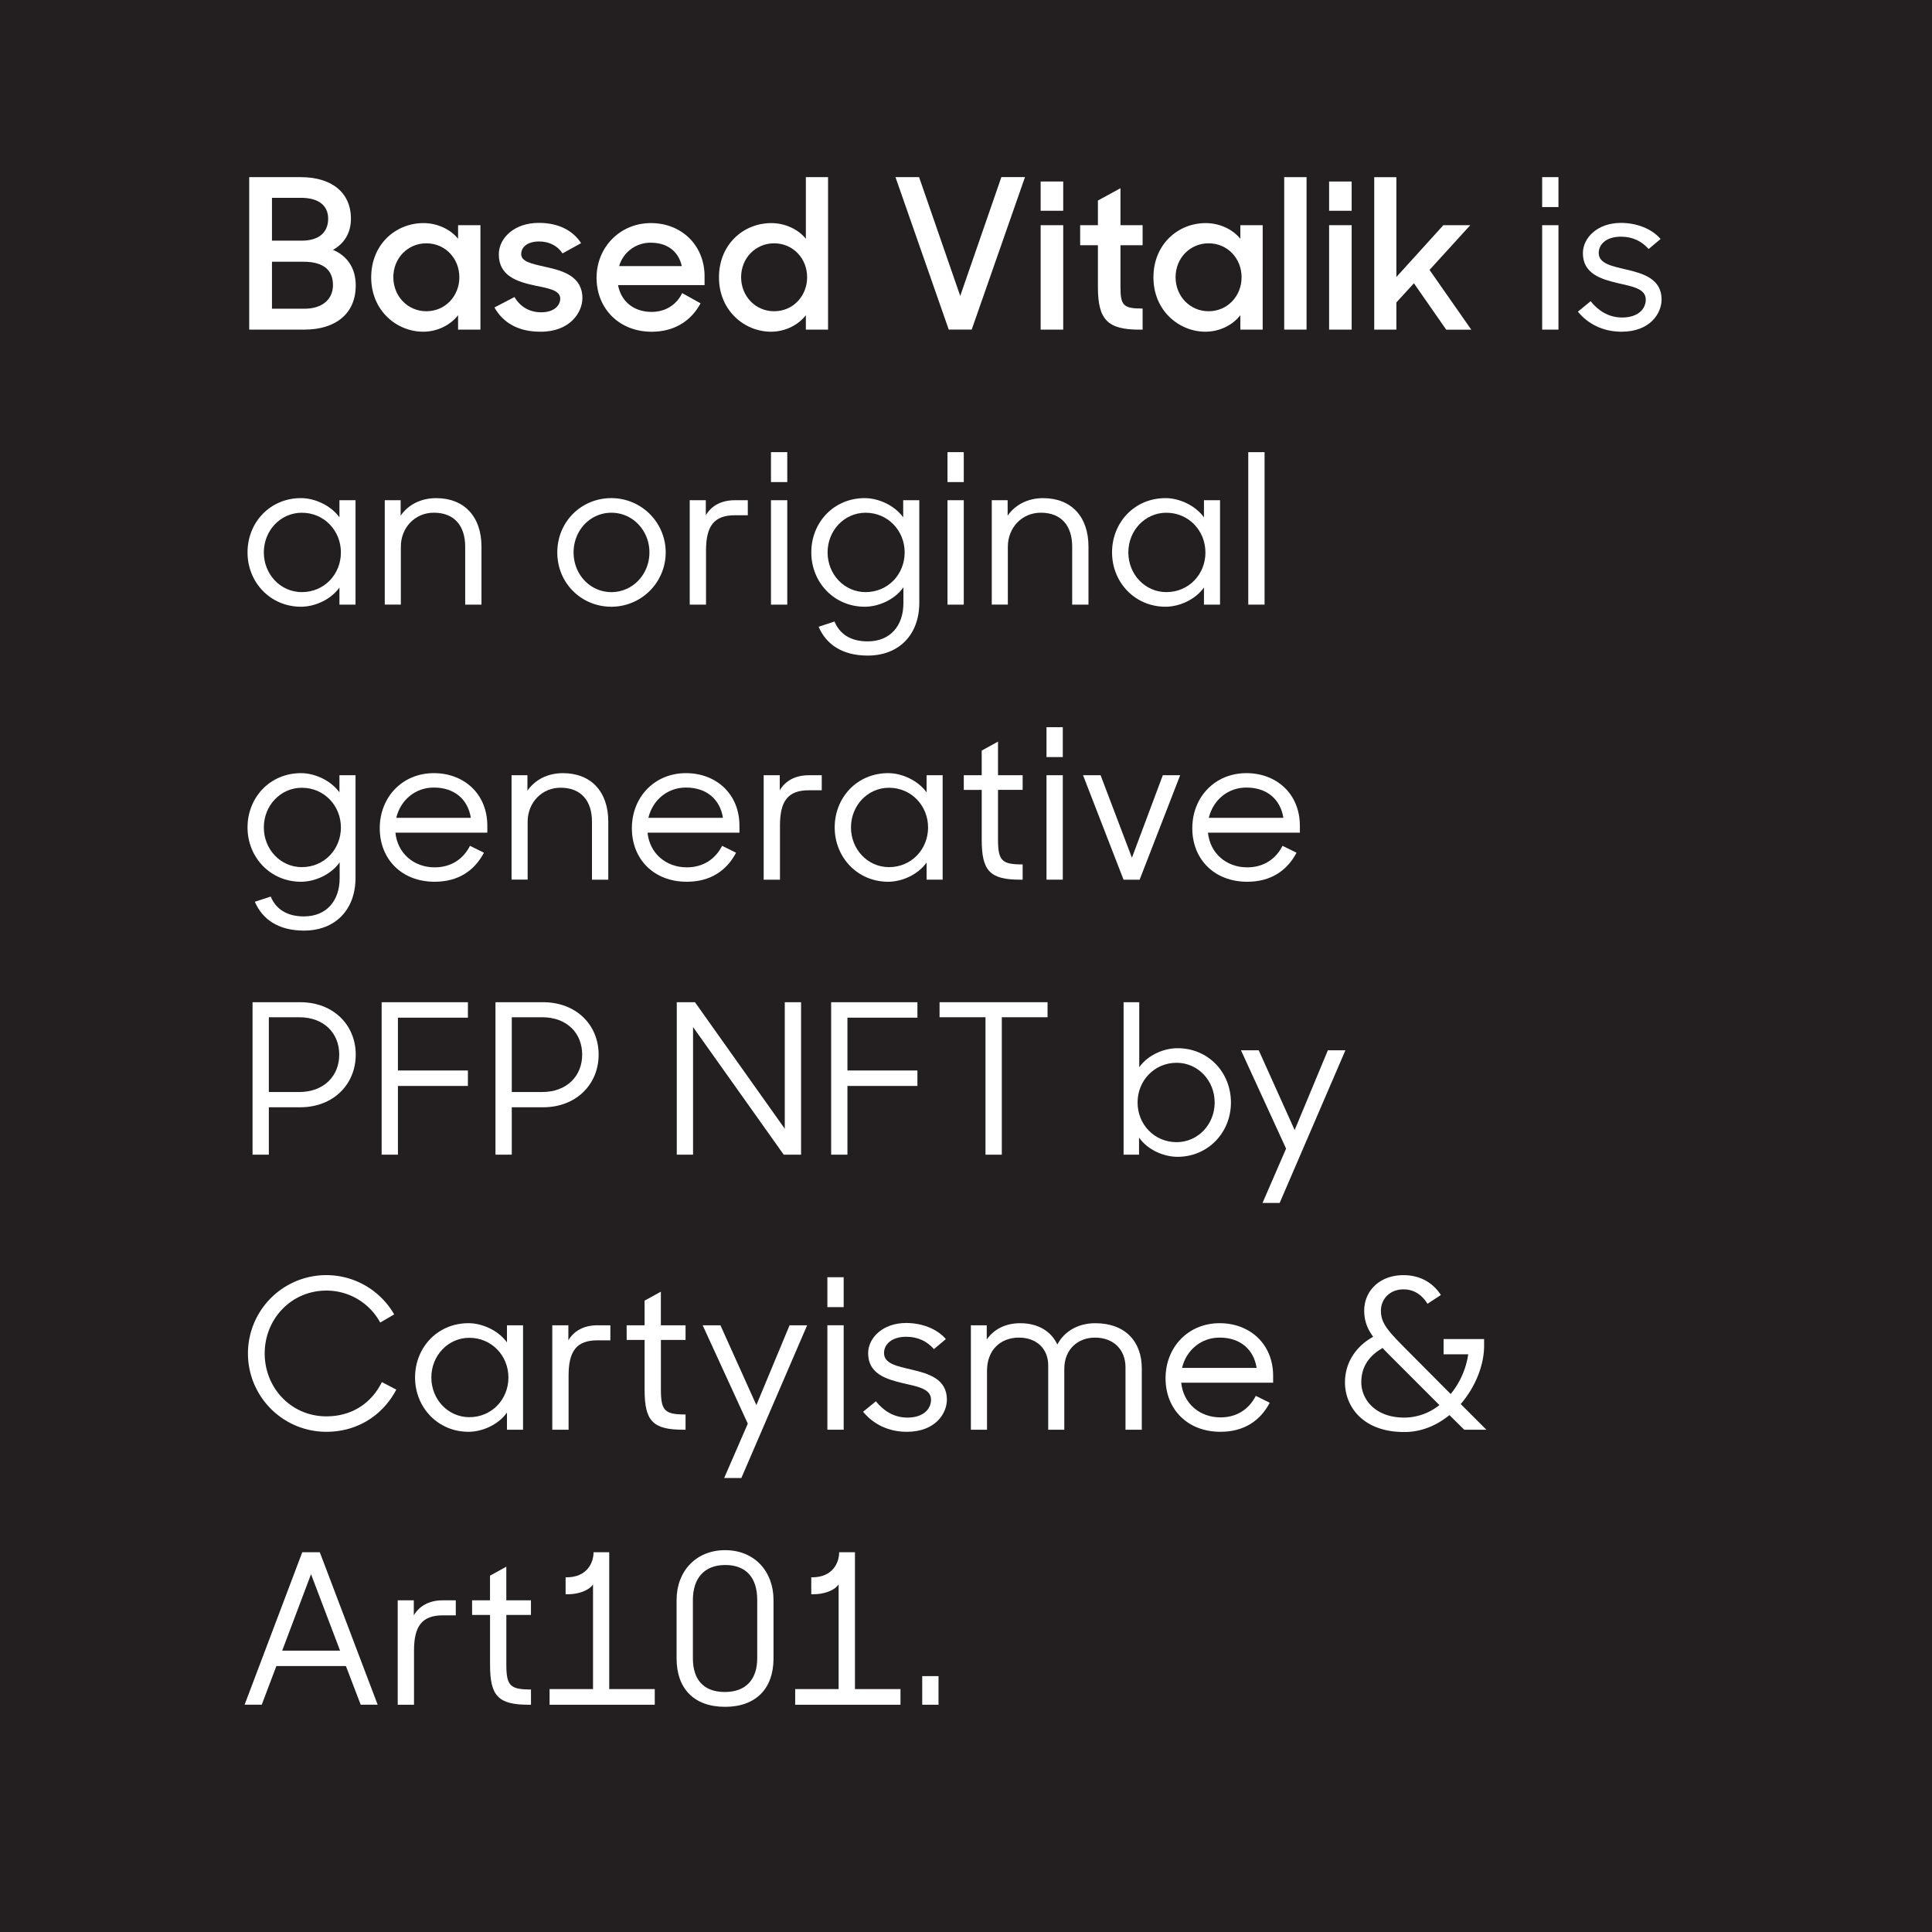 <svg xmlns="http://www.w3.org/2000/svg" viewBox="0 0 1938.87 1938.87"><defs><style>.cls-1{fill:#231f20;}.cls-2{fill:#fff;}</style></defs><g id="Layer_2" data-name="Layer 2"><g id="Layer_1-2" data-name="Layer 1"><rect class="cls-1" width="1938.87" height="1938.87"/><path class="cls-2" d="M250.09,177.77h51.78c31,0,50.31,15.51,50.31,41.71,0,13.63-6.08,24.53-18,31.24C348.82,257,357,269.37,357,286.56c0,28.3-20.33,44.23-51.57,44.23H250.09Zm22.85,20.75v43h29.77c18.44,0,26.62-9.22,26.62-22,0-13.2-9.43-21-27.46-21Zm0,64.15v47.16h32.49c18,0,28.72-9.43,28.72-23.69,0-14.46-8.59-23.47-29.77-23.47Z"/><path class="cls-2" d="M372.51,278.39c0-33.54,24.94-54.5,52.41-54.5,13.83,0,27,6.07,34.79,15.72V226h22.43V330.79H459.71V316.33c-8,10.27-21.17,16.56-35,16.56C398.08,332.89,372.51,311.72,372.51,278.39Zm88.46-.21c0-18.66-14-34-33.12-34-18.66,0-33.12,14.88-33.12,34s14.46,34.17,33.12,34.17C446.93,312.35,461,297,461,278.18Z"/><path class="cls-2" d="M496.19,308.57l20.12-10.48c5.66,9.65,14.88,15.31,26.83,15.31,12.58,0,19.08-6.5,19.08-13.84,0-8.38-12.16-10.27-25.37-13-17.82-3.77-36.26-9.64-36.26-31.23,0-16.56,15.72-31.86,40.46-31.65,19.49,0,34,7.75,42.13,20.33l-18.66,10.27c-4.82-7.34-13-11.95-23.47-11.95-11.95,0-18,5.87-18,12.58,0,7.55,9.64,9.64,24.73,13,17.19,3.77,36.69,9.43,36.69,31.23,0,14.46-12.58,34-42.35,33.75C520.29,332.89,505,324.09,496.19,308.57Z"/><path class="cls-2" d="M598.69,278.81c0-30.82,23.69-54.92,54.5-54.92,31,0,53.88,22.43,53.88,53.45v8.8H620.28C623.22,302.29,635.79,313,654,313c14.26,0,25.16-7.55,30.61-18.87l18.44,10.27c-9.22,17.19-25.78,28.51-49.05,28.51C620.91,332.89,598.69,309.2,598.69,278.81Zm22.64-11.74h62.89c-3.36-15.09-14.89-23.48-31-23.48A32.58,32.58,0,0,0,621.33,267.07Z"/><path class="cls-2" d="M721.53,278.39c0-33.54,25-54.5,52.41-54.5,13.83,0,27,6.07,34.79,15.72V177.77H831v153H808.73V316.33c-8,10.27-21.17,16.56-35,16.56C747.1,332.89,721.53,311.72,721.53,278.39Zm88.46-.21c0-18.66-14-34-33.12-34-18.66,0-33.12,14.88-33.12,34s14.46,34.17,33.12,34.17C796,312.35,810,297,810,278.18Z"/><path class="cls-2" d="M898.66,177.77h23.69L963.64,297l41.3-119.27h23.69l-53.46,153H952.11Z"/><path class="cls-2" d="M1044.35,182.17H1067v29.35h-22.64Zm0,43.81H1067V330.79h-22.64Z"/><path class="cls-2" d="M1084,226h17.81V201.25l22.64-12.37V226h22.22v20.13h-22.22v41.71c0,18.87,2.94,21.8,22.22,21.8v21.17h-3.35c-31.86,0-41.51-10.06-41.51-42.76V246.11H1084Z"/><path class="cls-2" d="M1157.54,278.39c0-33.54,25-54.5,52.41-54.5,13.84,0,27,6.07,34.8,15.72V226h22.43V330.79h-22.43V316.33c-8,10.27-21.17,16.56-35,16.56C1183.12,332.89,1157.54,311.72,1157.54,278.39Zm88.47-.21c0-18.66-14-34-33.12-34-18.66,0-33.13,14.88-33.13,34s14.47,34.17,33.13,34.17C1232,312.35,1246,297,1246,278.18Z"/><path class="cls-2" d="M1288.77,177.77h22.43v153h-22.43Z"/><path class="cls-2" d="M1333.83,182.17h22.64v29.35h-22.64Zm0,43.81h22.64V330.79h-22.64Z"/><path class="cls-2" d="M1418.94,284.26l-17.61,19.28v27.25h-22.22v-153h22.22V278l47.16-52h27l-40.88,44.86,41.92,60h-25.15Z"/><path class="cls-2" d="M1547.64,177.77H1564v30h-16.35Zm0,48.21H1564V330.79h-16.35Z"/><path class="cls-2" d="M1583.49,312.77l12.78-10.48c7.76,9.64,18.24,16.35,31.66,16.35,15.72,0,23.69-8.39,23.69-18,0-11.11-13.84-13.21-28.3-16.56-16.77-4-34.8-9.44-34.8-30,0-15.51,14.67-30.39,38.15-30.39,15.51,0,30.82,5.66,39.83,16.14l-12,10.06c-7.13-8-16.14-12.37-27.88-12.37-14.46,0-22.22,7.55-22.22,16.35,0,10.69,13.21,13.21,27.46,16.56,17,4,35.64,9.23,35.64,30.19,0,13.41-11.11,32.28-40.25,32.28C1609.06,332.89,1593.76,325.34,1583.49,312.77Z"/><path class="cls-2" d="M248.41,554.39c0-30,22.43-54.5,53.67-54.5,13.41,0,29.56,6.91,38.57,19.28V502h16.14V606.79H340.65V589.6c-9,12.58-25.16,19.29-38.57,19.29C271.26,608.89,248.41,584.36,248.41,554.39Zm93.71,0c0-21.8-16.77-39.83-39.2-39.83-21.39,0-38.15,17.82-38.15,39.83s16.76,39.83,38.15,39.83C325.35,594.22,342.12,576.4,342.12,554.39Z"/><path class="cls-2" d="M386.13,502h15.94v15.51c7.33-10.69,19.91-17.6,35.63-17.6,28.09,0,45.49,18.44,45.49,48.63v58.27H466.84V548.52c0-20.33-10.48-34-31.44-34-19.08,0-33.13,15.09-33.13,34.17v58.06H386.13Z"/><path class="cls-2" d="M559.28,554.39c0-30.82,24.11-54.5,54.29-54.5a54.5,54.5,0,1,1,0,109C583.39,608.89,559.28,585.2,559.28,554.39Zm92.45,0c0-22-16.77-39.83-38.16-39.83s-37.94,17.82-37.94,39.83,16.56,39.83,37.94,39.83S651.73,576.4,651.73,554.39Z"/><path class="cls-2" d="M692.18,502h16.14v15.09C714,507.43,724,502,737.46,502h13v15.09h-13c-21.17,0-28.93,11.12-28.93,35.43v54.29H692.18Z"/><path class="cls-2" d="M773.72,453.77h16.35v30H773.72Zm0,48.21h16.35V606.79H773.72Z"/><path class="cls-2" d="M814.18,554.39c0-30,22.43-54.5,53.66-54.5,13.42,0,29.56,6.91,38.57,19.28V502h16.15V604.91c0,31.86-20.13,53-51.78,53-25.58,0-41.72-11.32-49.26-28.93l15.93-5.24c5,12,15.51,19.92,33.33,19.92,22.85,0,35.84-15.93,35.84-38.36V589.4c-8.8,12.57-25.15,19.49-38.78,19.49C837,608.89,814.18,584.36,814.18,554.39Zm93.7,0c0-21.8-16.77-39.83-39.2-39.83-21.38,0-38.15,17.82-38.15,39.83s16.77,39.83,38.15,39.83C891.11,594.22,907.88,576.4,907.88,554.39Z"/><path class="cls-2" d="M950.85,453.77H967.2v30H950.85Zm0,48.21H967.2V606.79H950.85Z"/><path class="cls-2" d="M995.29,502h15.93v15.51c7.34-10.69,19.92-17.6,35.64-17.6,28.09,0,45.49,18.44,45.49,48.63v58.27H1076V548.52c0-20.33-10.48-34-31.45-34-19.07,0-33.12,15.09-33.12,34.17v58.06H995.29Z"/><path class="cls-2" d="M1116,554.39c0-30,22.43-54.5,53.67-54.5,13.41,0,29.55,6.91,38.57,19.28V502h16.14V606.79h-16.14V589.6c-9,12.58-25.16,19.29-38.57,19.29C1138.88,608.89,1116,584.36,1116,554.39Zm93.7,0c0-21.8-16.77-39.83-39.2-39.83-21.38,0-38.15,17.82-38.15,39.83s16.77,39.83,38.15,39.83C1193,594.22,1209.73,576.4,1209.73,554.39Z"/><path class="cls-2" d="M1252.71,453.77h16.35v153h-16.35Z"/><path class="cls-2" d="M248.41,830.39c0-30,22.43-54.5,53.67-54.5,13.41,0,29.56,6.91,38.57,19.28V778h16.14V880.91c0,31.86-20.12,53-51.78,53-25.57,0-41.71-11.32-49.26-28.93l15.93-5.24c5,12,15.51,19.92,33.33,19.92,22.85,0,35.85-15.93,35.85-38.36V865.4c-8.81,12.57-25.16,19.49-38.78,19.49C271.26,884.89,248.41,860.36,248.41,830.39Zm93.71,0c0-21.8-16.77-39.83-39.2-39.83-21.39,0-38.15,17.82-38.15,39.83s16.76,39.83,38.15,39.83C325.35,870.22,342.12,852.4,342.12,830.39Z"/><path class="cls-2" d="M381.1,831.23c0-31.45,22.85-55.34,54.3-55.34,30.18,0,53.66,20.75,53.66,52.82v6.92H396.83c2.09,20.75,18.44,34.8,39.41,34.8,17,0,28.93-8.81,35.42-21.6l14,6.92c-9.64,18.24-26,29.14-49.47,29.14C402.91,884.89,381.1,862,381.1,831.23Zm16.57-10.48H472.5c-2.93-18.87-16.77-30.4-37.1-30.4C416.53,790.35,401.86,803.14,397.67,820.75Z"/><path class="cls-2" d="M513.38,778h15.93v15.51c7.34-10.69,19.91-17.6,35.64-17.6,28.09,0,45.49,18.44,45.49,48.63v58.27H594.08V824.52c0-20.33-10.48-34-31.44-34-19.08,0-33.12,15.09-33.12,34.17v58.06H513.38Z"/><path class="cls-2" d="M634.12,831.23c0-31.45,22.85-55.34,54.29-55.34,30.19,0,53.67,20.75,53.67,52.82v6.92H649.84c2.1,20.75,18.45,34.8,39.41,34.8,17,0,28.93-8.81,35.43-21.6l14,6.92c-9.64,18.24-26,29.14-49.47,29.14C655.92,884.89,634.12,862,634.12,831.23Zm16.56-10.48h74.84c-2.94-18.87-16.77-30.4-37.11-30.4C669.55,790.35,654.87,803.14,650.68,820.75Z"/><path class="cls-2" d="M766.39,778h16.14v15.09c5.66-9.64,15.73-15.09,29.14-15.09h13v15.09h-13c-21.17,0-28.93,11.12-28.93,35.43v54.29H766.39Z"/><path class="cls-2" d="M837.66,830.39c0-30,22.43-54.5,53.67-54.5,13.41,0,29.55,6.91,38.57,19.28V778H946V882.79H929.9V865.6c-9,12.58-25.16,19.29-38.57,19.29C860.51,884.89,837.66,860.36,837.66,830.39Zm93.71,0c0-21.8-16.77-39.83-39.2-39.83-21.39,0-38.16,17.82-38.16,39.83s16.77,39.83,38.16,39.83C914.6,870.22,931.37,852.4,931.37,830.39Z"/><path class="cls-2" d="M967.21,778h18V753.25l16.35-9V778h24.73v14.68h-24.73v49.89c0,21.38,4,24.94,24.73,24.94v15.3H1024c-30.61,0-38.78-8.8-38.78-40v-50.1h-18Z"/><path class="cls-2" d="M1050.22,729.77h16.35v30h-16.35Zm0,48.21h16.35V882.79h-16.35Z"/><path class="cls-2" d="M1086.9,778h17.61l31.44,82.8,31-82.8h17.4l-40.67,104.81h-16.14Z"/><path class="cls-2" d="M1196.53,831.23c0-31.45,22.85-55.34,54.3-55.34,30.18,0,53.66,20.75,53.66,52.82v6.92h-92.23c2.09,20.75,18.44,34.8,39.41,34.8,17,0,28.93-8.81,35.42-21.6l14.05,6.92c-9.64,18.24-26,29.14-49.47,29.14C1218.34,884.89,1196.53,862,1196.53,831.23Zm16.57-10.48h74.83c-2.93-18.87-16.77-30.4-37.1-30.4C1232,790.35,1217.29,803.14,1213.1,820.75Z"/><path class="cls-2" d="M253.44,1005.77h47.8c33.33,0,55.76,22.85,55.76,52.61s-22.43,52.83-55.76,52.83H269.8v47.58H253.44Zm16.36,15.09v75.05h30.39c25.16,0,40.25-16.35,40.25-37.53,0-21.38-15.09-37.52-40.25-37.52Z"/><path class="cls-2" d="M383,1005.77h86.58v15.51H399.34v53h70.23v15.51H399.34v69H383Z"/><path class="cls-2" d="M497.24,1005.77H545c33.33,0,55.76,22.85,55.76,52.61s-22.43,52.83-55.76,52.83H513.59v47.58H497.24Zm16.35,15.09v75.05H544c25.16,0,40.25-16.35,40.25-37.53,0-21.38-15.09-37.52-40.25-37.52Z"/><path class="cls-2" d="M679.19,1005.77h18.24l90.14,127v-127h16.35v153h-17.4l-91-128.08v128.08H679.19Z"/><path class="cls-2" d="M834.1,1005.77h86.58v15.51H850.45v53h70.23v15.51H850.45v69H834.1Z"/><path class="cls-2" d="M989,1020.86H942.9v-15.09h108.37v15.09h-45.9v137.93H989Z"/><path class="cls-2" d="M1143.09,1141.6v17.19h-15.51v-153h15.72V1071c8.8-12.37,24.73-19.07,38.36-19.07,31.24,0,53.66,24.52,53.66,54.5s-22.84,54.5-53.66,54.5C1168,1160.89,1151.89,1154.18,1143.09,1141.6Zm75.88-35.21c0-22-16.77-39.83-38.15-39.83-22.43,0-39.2,18-39.2,39.83,0,22,16.77,39.83,39.2,39.83C1202.2,1146.22,1219,1128.4,1219,1106.39Z"/><path class="cls-2" d="M1290.66,1152.72,1245.39,1054h17.81l36.06,80.08,33.33-80.08h17.61l-66,153.24H1267Z"/><path class="cls-2" d="M248.83,1358.28a78.6,78.6,0,0,1,146.74-39.2l-14,8.18a61.28,61.28,0,0,0-54.09-32.08c-35.21,0-61.84,28.51-61.84,63.1s26.63,63.1,61.84,63.1c26.62,0,45.7-14.05,55.76-34.38l14.47,7.55c-13.21,25.15-38.36,42.34-70.23,42.34A78.64,78.64,0,0,1,248.83,1358.28Z"/><path class="cls-2" d="M416.53,1382.39c0-30,22.43-54.5,53.66-54.5,13.42,0,29.56,6.91,38.58,19.28V1330h16.14v104.81H508.77V1417.6c-9,12.58-25.16,19.29-38.58,19.29C439.38,1436.89,416.53,1412.36,416.53,1382.39Zm93.7,0c0-21.8-16.77-39.83-39.2-39.83-21.38,0-38.15,17.82-38.15,39.83s16.77,39.83,38.15,39.83C493.46,1422.22,510.23,1404.4,510.23,1382.39Z"/><path class="cls-2" d="M554.25,1330h16.14v15.09c5.66-9.64,15.72-15.09,29.14-15.09h13v15.09h-13c-21.17,0-28.93,11.12-28.93,35.43v54.29H554.25Z"/><path class="cls-2" d="M628.87,1330h18v-24.73l16.35-9V1330H688v14.68H663.25v49.89c0,21.38,4,24.94,24.74,24.94v15.3h-2.31c-30.6,0-38.78-8.8-38.78-40v-50.1h-18Z"/><path class="cls-2" d="M750.45,1428.72,705.17,1330H723l36.06,80.08L792.38,1330H810l-66,153.24H726.77Z"/><path class="cls-2" d="M830.32,1281.77h16.35v30H830.32Zm0,48.21h16.35v104.81H830.32Z"/><path class="cls-2" d="M866.16,1416.77,879,1406.29c7.76,9.64,18.24,16.35,31.65,16.35,15.73,0,23.69-8.39,23.69-18,0-11.11-13.83-13.21-28.3-16.56-16.77-4-34.8-9.44-34.8-30,0-15.51,14.68-30.39,38.16-30.39,15.51,0,30.81,5.66,39.83,16.14l-11.95,10.06c-7.13-8-16.14-12.37-27.88-12.37-14.47,0-22.22,7.55-22.22,16.35,0,10.69,13.2,13.21,27.46,16.56,17,4,35.63,9.23,35.63,30.19,0,13.41-11.11,32.28-40.24,32.28C891.74,1436.89,876.44,1429.34,866.16,1416.77Z"/><path class="cls-2" d="M974.33,1330h15.93v14.26c6.92-10.07,18.66-16.35,33.54-16.35,18.87,0,31.44,8.8,37.31,21.38,6.71-12.79,20.34-21.38,38-21.38,30.18,0,46.74,18.44,46.74,45.27v61.63h-16.35v-62.67c0-17.4-11.74-29.77-30.6-29.77-17.19,0-30.82,11.74-30.82,31.44v61h-16.14v-64.56c0-16.77-11.74-27.88-29.35-27.88-18.44,0-32.07,12.37-32.07,33.33v59.11H974.33Z"/><path class="cls-2" d="M1169.7,1383.23c0-31.45,22.85-55.34,54.29-55.34,30.19,0,53.66,20.75,53.66,52.82v6.92h-92.23c2.09,20.75,18.44,34.8,39.41,34.8,17,0,28.93-8.81,35.42-21.6l14,6.92c-9.64,18.24-26,29.14-49.47,29.14C1191.5,1436.89,1169.7,1414,1169.7,1383.23Zm16.56-10.48h74.83c-2.93-18.87-16.77-30.4-37.1-30.4C1205.12,1342.35,1190.45,1355.14,1186.26,1372.75Z"/><path class="cls-2" d="M1454.58,1420.12c-12.58,10.27-27.88,17-45.28,17-42.77,0-59.54-26.83-59.54-49.68,0-20.54,11.53-36.69,28.3-45.91-5.87-8-9-16.14-9-26.2,0-19.29,14.88-35.64,39.41-35.64,18.66,0,30.81,9.43,37.52,19.92l-13.41,8.8c-4.62-7.34-12-14.46-24.11-14.46-13.84,0-22.64,9.85-22.64,21.38,0,12.79,7.13,20.33,25.36,38.78l44.65,44.86a81.75,81.75,0,0,0,17.61-39.83h-24.73v-15.3h40.66v6.91c0,18.87-8.59,41.09-23.47,58.28l25.78,25.78h-22.22Zm-10.07-10.06L1398,1363.52c-3.78-3.77-7.34-7.33-10.48-10.69-13.63,7.76-21.39,18.87-21.39,34.38,0,16.56,13.42,35.43,43.19,35.43A56.43,56.43,0,0,0,1444.51,1410.06Z"/><path class="cls-2" d="M303.34,1557.77h17.6l58.07,153H362L347.15,1672H277.34l-14.67,38.78H245.48Zm-20.13,98.73h58.07l-29.14-76.72Z"/><path class="cls-2" d="M399.13,1606h16.14v15.09c5.66-9.64,15.73-15.09,29.14-15.09h13v15.09h-13c-21.17,0-28.93,11.12-28.93,35.43v54.29H399.13Z"/><path class="cls-2" d="M473.76,1606h18v-24.73l16.35-9V1606h24.73v14.68H508.14v49.89c0,21.38,4,24.94,24.73,24.94v15.3h-2.3c-30.61,0-38.78-8.8-38.78-40v-50.1h-18Z"/><path class="cls-2" d="M551.53,1695.07h43.6v-105c-4.4,6.5-15.51,9.85-25,9.85h-2.51v-17h1.05c20.12,0,27-14.25,27-25.15h15.72v137.3h45.7v15.72H551.53Z"/><path class="cls-2" d="M679,1664.47v-58.91c0-28.72,19.49-49.89,48.63-49.89,30,0,48.63,21.8,48.63,49.89v58.91c0,30-17.6,48.42-48.63,48.42C695.75,1712.89,679,1693.81,679,1664.47Zm80.91,0v-58.91c0-22.22-11.11-35-32.07-35-21.59,0-32.49,14-32.49,35v58.7c0,21,10.48,33.75,32.07,33.75S759.89,1684.8,759.89,1664.47Z"/><path class="cls-2" d="M798,1695.07h43.61v-105c-4.41,6.5-15.52,9.85-24.95,9.85h-2.51v-17h1c20.13,0,27-14.25,27-25.15H858v137.3h45.69v15.72H798Z"/><path class="cls-2" d="M925.5,1682.08h16.35v28.71H925.5Z"/></g></g></svg>